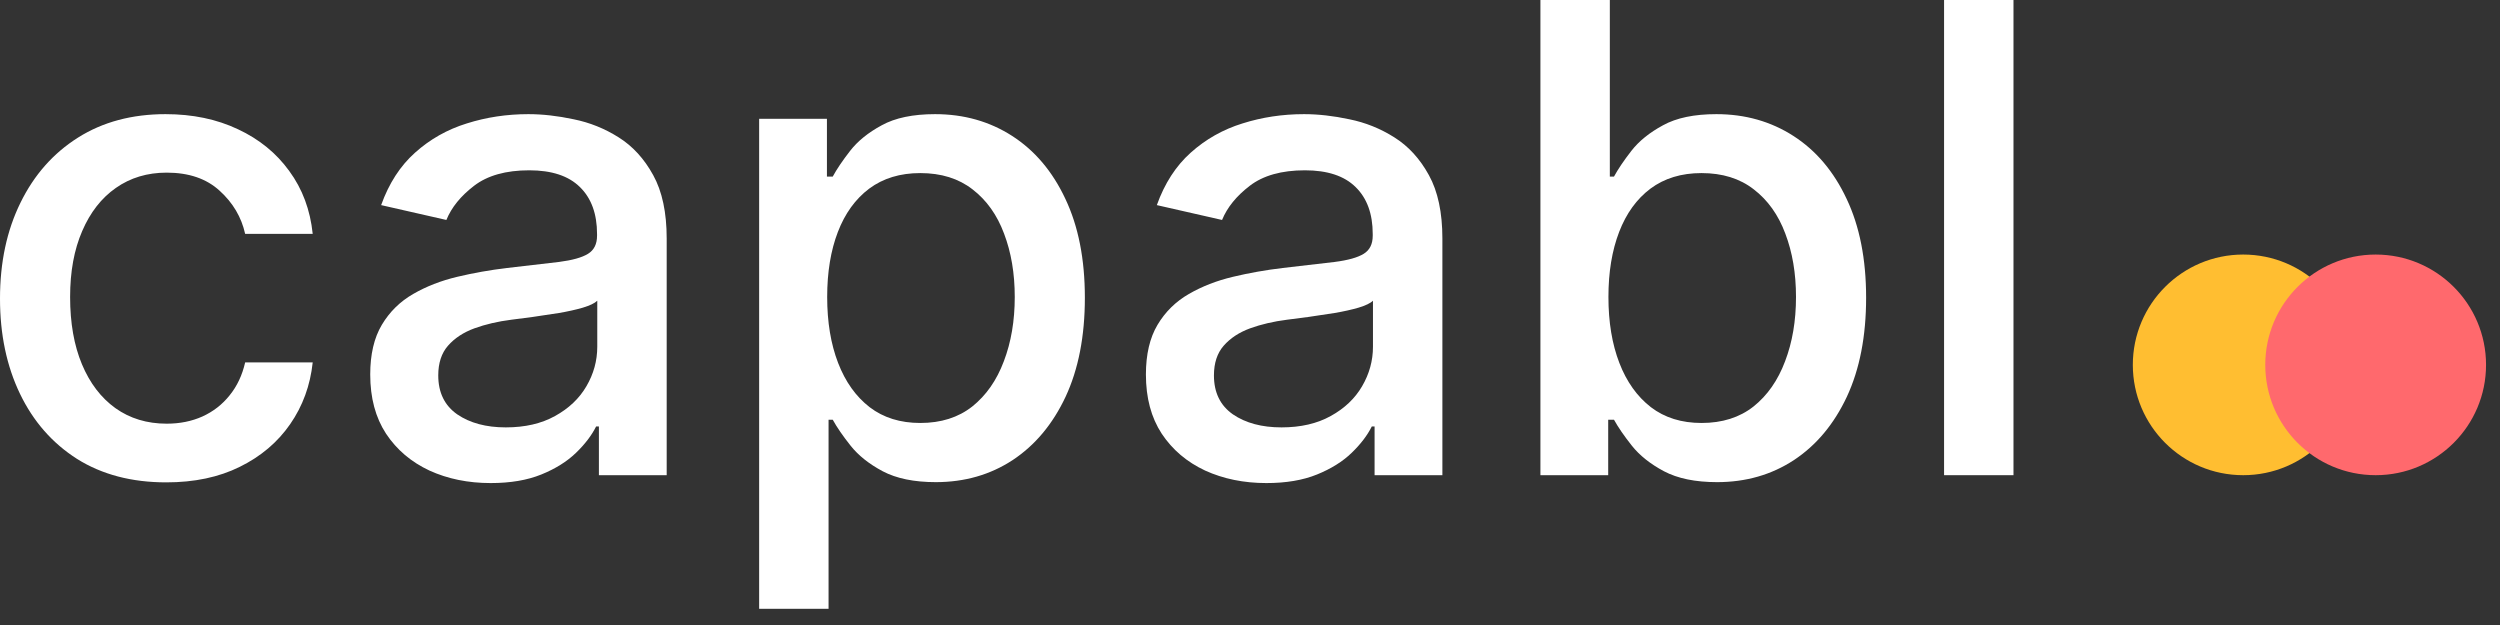 <svg width="132" height="33" viewBox="0 0 132 33" fill="none" xmlns="http://www.w3.org/2000/svg">
<rect x="0" y="0" width="132" height="33" fill="#333333" stroke="none"/>
<path d="M8.777 25.469C6.954 25.469 5.385 25.057 4.07 24.232C2.762 23.399 1.757 22.251 1.054 20.79C0.351 19.328 0 17.653 0 15.767C0 13.856 0.36 12.169 1.079 10.707C1.798 9.237 2.811 8.09 4.119 7.265C5.426 6.44 6.967 6.027 8.74 6.027C10.17 6.027 11.445 6.293 12.564 6.824C13.684 7.346 14.587 8.081 15.273 9.029C15.968 9.976 16.381 11.083 16.511 12.349H12.944C12.748 11.467 12.299 10.707 11.596 10.07C10.901 9.433 9.97 9.115 8.801 9.115C7.78 9.115 6.885 9.384 6.117 9.923C5.357 10.454 4.764 11.213 4.339 12.202C3.914 13.182 3.702 14.341 3.702 15.681C3.702 17.053 3.91 18.237 4.327 19.234C4.744 20.23 5.332 21.002 6.092 21.549C6.86 22.096 7.763 22.37 8.801 22.37C9.496 22.37 10.125 22.243 10.689 21.99C11.261 21.729 11.739 21.357 12.123 20.875C12.515 20.393 12.789 19.814 12.944 19.136H16.511C16.381 20.353 15.984 21.439 15.322 22.394C14.66 23.35 13.774 24.101 12.662 24.648C11.559 25.196 10.264 25.469 8.777 25.469Z" fill="white"/>
<path d="M25.91 25.506C24.717 25.506 23.638 25.285 22.674 24.845C21.71 24.395 20.945 23.746 20.382 22.897C19.826 22.047 19.548 21.006 19.548 19.773C19.548 18.711 19.752 17.837 20.161 17.151C20.57 16.465 21.121 15.922 21.816 15.522C22.51 15.121 23.287 14.819 24.145 14.615C25.003 14.411 25.877 14.256 26.768 14.15C27.896 14.019 28.811 13.913 29.514 13.831C30.216 13.741 30.727 13.598 31.046 13.402C31.365 13.206 31.524 12.888 31.524 12.447V12.361C31.524 11.291 31.222 10.462 30.617 9.874C30.02 9.286 29.13 8.992 27.945 8.992C26.711 8.992 25.738 9.266 25.027 9.813C24.325 10.352 23.838 10.952 23.569 11.614L20.124 10.83C20.533 9.686 21.129 8.763 21.914 8.061C22.706 7.35 23.618 6.836 24.647 6.517C25.677 6.191 26.76 6.027 27.896 6.027C28.648 6.027 29.444 6.117 30.286 6.297C31.136 6.468 31.928 6.787 32.664 7.252C33.408 7.718 34.016 8.384 34.49 9.249C34.964 10.107 35.201 11.222 35.201 12.594V25.09H31.622V22.517H31.475C31.238 22.991 30.883 23.456 30.409 23.913C29.934 24.371 29.326 24.751 28.582 25.053C27.838 25.355 26.948 25.506 25.91 25.506ZM26.707 22.566C27.72 22.566 28.586 22.366 29.305 21.966C30.033 21.565 30.584 21.043 30.96 20.398C31.344 19.744 31.536 19.046 31.536 18.303V15.877C31.405 16.008 31.152 16.13 30.776 16.244C30.409 16.351 29.988 16.445 29.514 16.526C29.04 16.6 28.578 16.669 28.128 16.735C27.679 16.792 27.303 16.841 27.001 16.881C26.29 16.971 25.64 17.122 25.052 17.335C24.472 17.547 24.006 17.853 23.654 18.254C23.311 18.646 23.14 19.168 23.14 19.822C23.14 20.728 23.475 21.414 24.145 21.88C24.815 22.337 25.669 22.566 26.707 22.566Z" fill="white"/>
<path d="M40.083 32.146V6.272H43.662V9.323H43.969C44.181 8.931 44.488 8.478 44.888 7.963C45.288 7.448 45.844 6.999 46.555 6.615C47.266 6.223 48.206 6.027 49.374 6.027C50.894 6.027 52.251 6.411 53.444 7.179C54.637 7.947 55.573 9.053 56.251 10.499C56.937 11.944 57.281 13.684 57.281 15.718C57.281 17.751 56.941 19.495 56.263 20.949C55.585 22.394 54.653 23.509 53.468 24.293C52.283 25.069 50.931 25.457 49.411 25.457C48.267 25.457 47.331 25.265 46.604 24.881C45.885 24.497 45.321 24.048 44.913 23.534C44.504 23.019 44.189 22.562 43.969 22.162H43.748V32.146H40.083ZM43.675 15.681C43.675 17.004 43.867 18.164 44.251 19.16C44.635 20.157 45.19 20.936 45.918 21.5C46.645 22.055 47.536 22.333 48.59 22.333C49.685 22.333 50.6 22.043 51.336 21.463C52.071 20.875 52.627 20.079 53.003 19.074C53.387 18.07 53.579 16.939 53.579 15.681C53.579 14.44 53.391 13.325 53.015 12.336C52.647 11.348 52.092 10.568 51.348 9.997C50.612 9.425 49.693 9.139 48.59 9.139C47.528 9.139 46.629 9.413 45.893 9.96C45.166 10.507 44.614 11.271 44.238 12.251C43.862 13.231 43.675 14.374 43.675 15.681Z" fill="white"/>
<path d="M66.866 25.506C65.673 25.506 64.594 25.285 63.63 24.845C62.666 24.395 61.902 23.746 61.338 22.897C60.782 22.047 60.504 21.006 60.504 19.773C60.504 18.711 60.709 17.837 61.117 17.151C61.526 16.465 62.078 15.922 62.772 15.522C63.467 15.121 64.243 14.819 65.101 14.615C65.959 14.411 66.834 14.256 67.724 14.15C68.852 14.019 69.767 13.913 70.47 13.831C71.173 13.741 71.683 13.598 72.002 13.402C72.321 13.206 72.48 12.888 72.48 12.447V12.361C72.48 11.291 72.178 10.462 71.573 9.874C70.977 9.286 70.086 8.992 68.901 8.992C67.667 8.992 66.695 9.266 65.984 9.813C65.281 10.352 64.795 10.952 64.525 11.614L61.081 10.83C61.489 9.686 62.086 8.763 62.87 8.061C63.663 7.35 64.574 6.836 65.604 6.517C66.633 6.191 67.716 6.027 68.852 6.027C69.604 6.027 70.4 6.117 71.242 6.297C72.092 6.468 72.885 6.787 73.62 7.252C74.364 7.718 74.973 8.384 75.447 9.249C75.921 10.107 76.158 11.222 76.158 12.594V25.09H72.578V22.517H72.431C72.194 22.991 71.839 23.456 71.365 23.913C70.891 24.371 70.282 24.751 69.538 25.053C68.795 25.355 67.904 25.506 66.866 25.506ZM67.663 22.566C68.676 22.566 69.543 22.366 70.262 21.966C70.989 21.565 71.54 21.043 71.916 20.398C72.3 19.744 72.493 19.046 72.493 18.303V15.877C72.362 16.008 72.108 16.13 71.733 16.244C71.365 16.351 70.944 16.445 70.47 16.526C69.996 16.6 69.534 16.669 69.085 16.735C68.635 16.792 68.26 16.841 67.957 16.881C67.246 16.971 66.597 17.122 66.008 17.335C65.428 17.547 64.962 17.853 64.611 18.254C64.268 18.646 64.096 19.168 64.096 19.822C64.096 20.728 64.431 21.414 65.101 21.88C65.771 22.337 66.625 22.566 67.663 22.566Z" fill="white"/>
<path d="M81.334 25.09V0H84.999V9.323H85.219C85.432 8.931 85.738 8.478 86.138 7.963C86.539 7.448 87.095 6.999 87.806 6.615C88.516 6.223 89.456 6.027 90.625 6.027C92.145 6.027 93.501 6.411 94.694 7.179C95.888 7.947 96.823 9.053 97.501 10.499C98.188 11.944 98.531 13.684 98.531 15.718C98.531 17.751 98.192 19.495 97.514 20.949C96.835 22.394 95.904 23.509 94.719 24.293C93.534 25.069 92.182 25.457 90.662 25.457C89.518 25.457 88.582 25.265 87.855 24.881C87.135 24.497 86.572 24.048 86.163 23.534C85.754 23.019 85.44 22.562 85.219 22.162H84.913V25.09H81.334ZM84.925 15.681C84.925 17.004 85.117 18.164 85.501 19.16C85.885 20.157 86.441 20.936 87.168 21.5C87.895 22.055 88.786 22.333 89.84 22.333C90.935 22.333 91.851 22.043 92.586 21.463C93.322 20.875 93.877 20.079 94.253 19.074C94.637 18.07 94.829 16.939 94.829 15.681C94.829 14.44 94.641 13.325 94.265 12.336C93.898 11.348 93.342 10.568 92.598 9.997C91.863 9.425 90.944 9.139 89.84 9.139C88.778 9.139 87.879 9.413 87.144 9.96C86.416 10.507 85.865 11.271 85.489 12.251C85.113 13.231 84.925 14.374 84.925 15.681Z" fill="white"/>
<path d="M106.312 0V25.09H102.647V0H106.312Z" fill="white"/>
<path d="M124.269 19.265C124.269 22.482 121.66 25.09 118.441 25.09C115.222 25.09 112.613 22.482 112.613 19.265C112.613 16.048 115.222 13.44 118.441 13.44C121.66 13.44 124.269 16.048 124.269 19.265Z" fill="#FFBE31"/>
<path d="M131.263 19.265C131.263 22.482 128.653 25.09 125.435 25.09C122.216 25.09 119.606 22.482 119.606 19.265C119.606 16.048 122.216 13.44 125.435 13.44C128.653 13.44 131.263 16.048 131.263 19.265Z" fill="#FF696D"/>
</svg>
